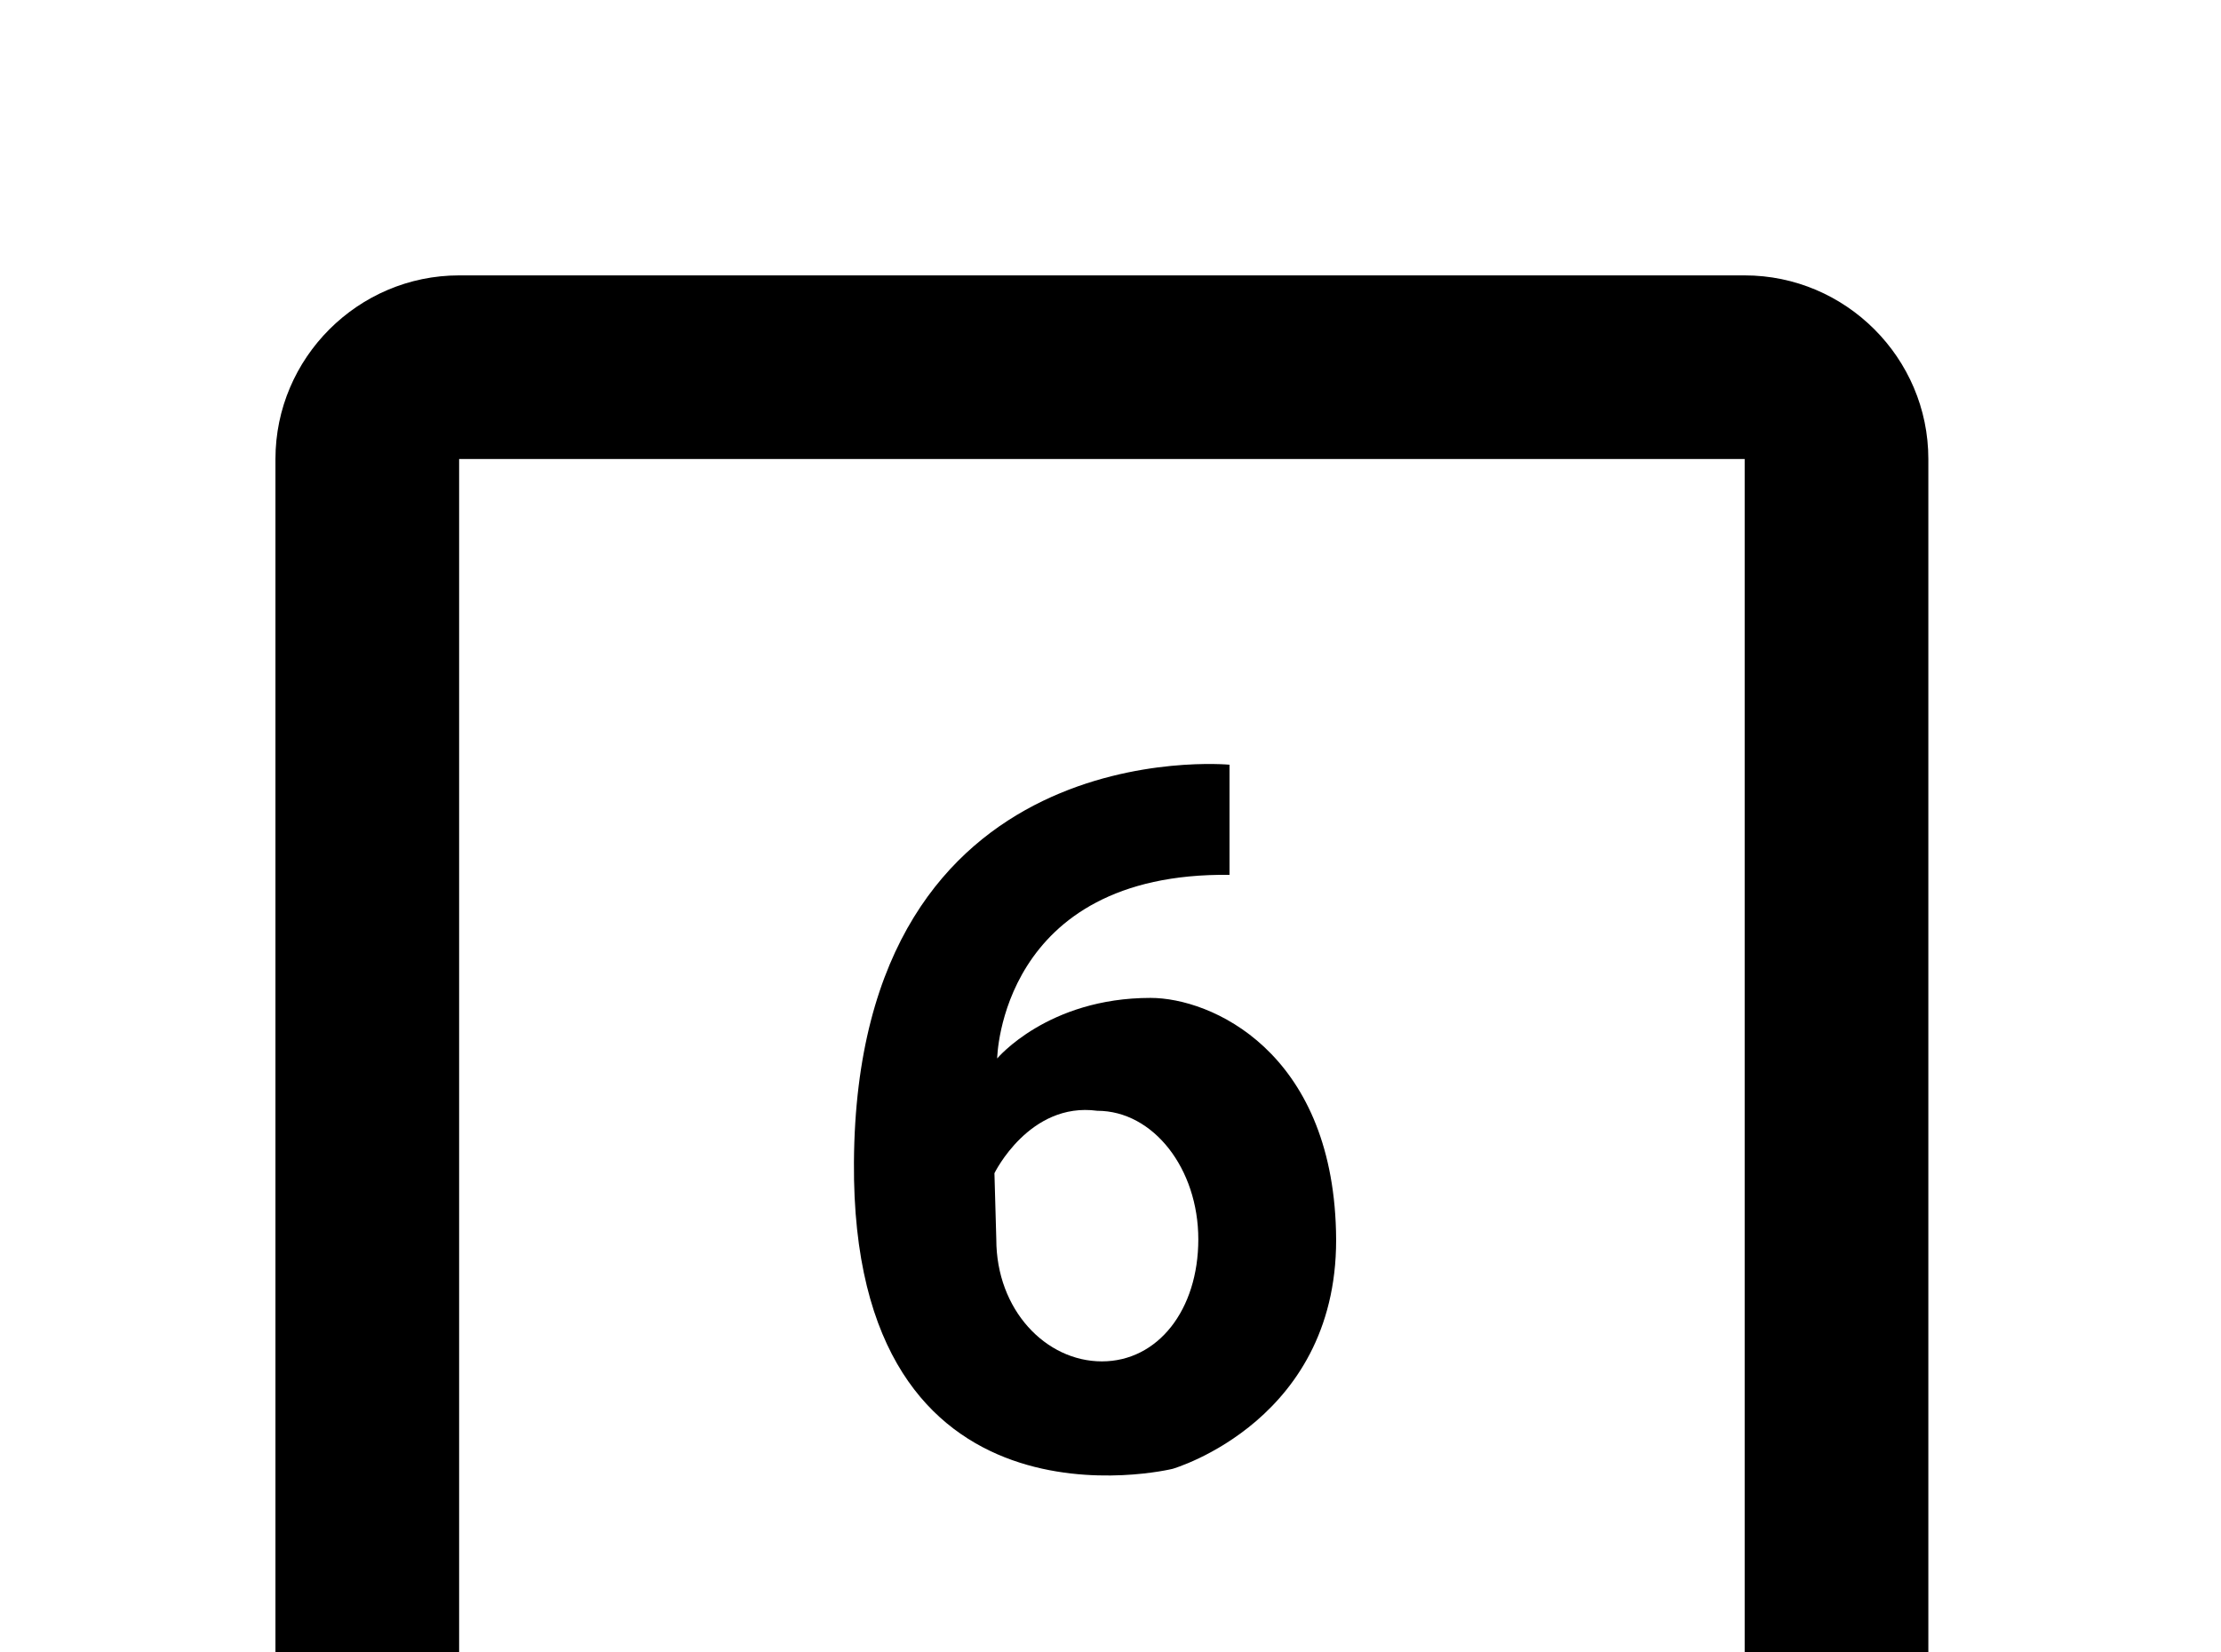 <!-- Generated by IcoMoon.io -->
<svg version="1.1" xmlns="http://www.w3.org/2000/svg" width="43" height="32" viewBox="0 0 43 32">
<title>dice-d6</title>
<path d="M8.889 5.333h24.889c1.956 0 3.556 1.6 3.556 3.556v24.889c0 1.956-1.6 3.556-3.556 3.556h-24.889c-1.956 0-3.556-1.6-3.556-3.556v-24.889c0-1.956 1.6-3.556 3.556-3.556M8.889 8.889v24.889h24.889v-24.889h-24.889M23.804 16.942c-4.444-0.053-4.498 3.556-4.498 3.556s0.978-1.173 2.969-1.173c1.173 0 3.502 1.031 3.591 4.516 0.107 3.662-3.164 4.604-3.164 4.604s-6.222 1.529-6.169-5.938c0.053-8.391 7.271-7.698 7.271-7.698v2.133M21.244 21.511c-1.316-0.178-1.991 1.209-1.991 1.209l0.036 1.28c0 1.369 0.96 2.364 2.044 2.364s1.867-0.996 1.867-2.364-0.871-2.489-1.956-2.489z"></path>
</svg>

